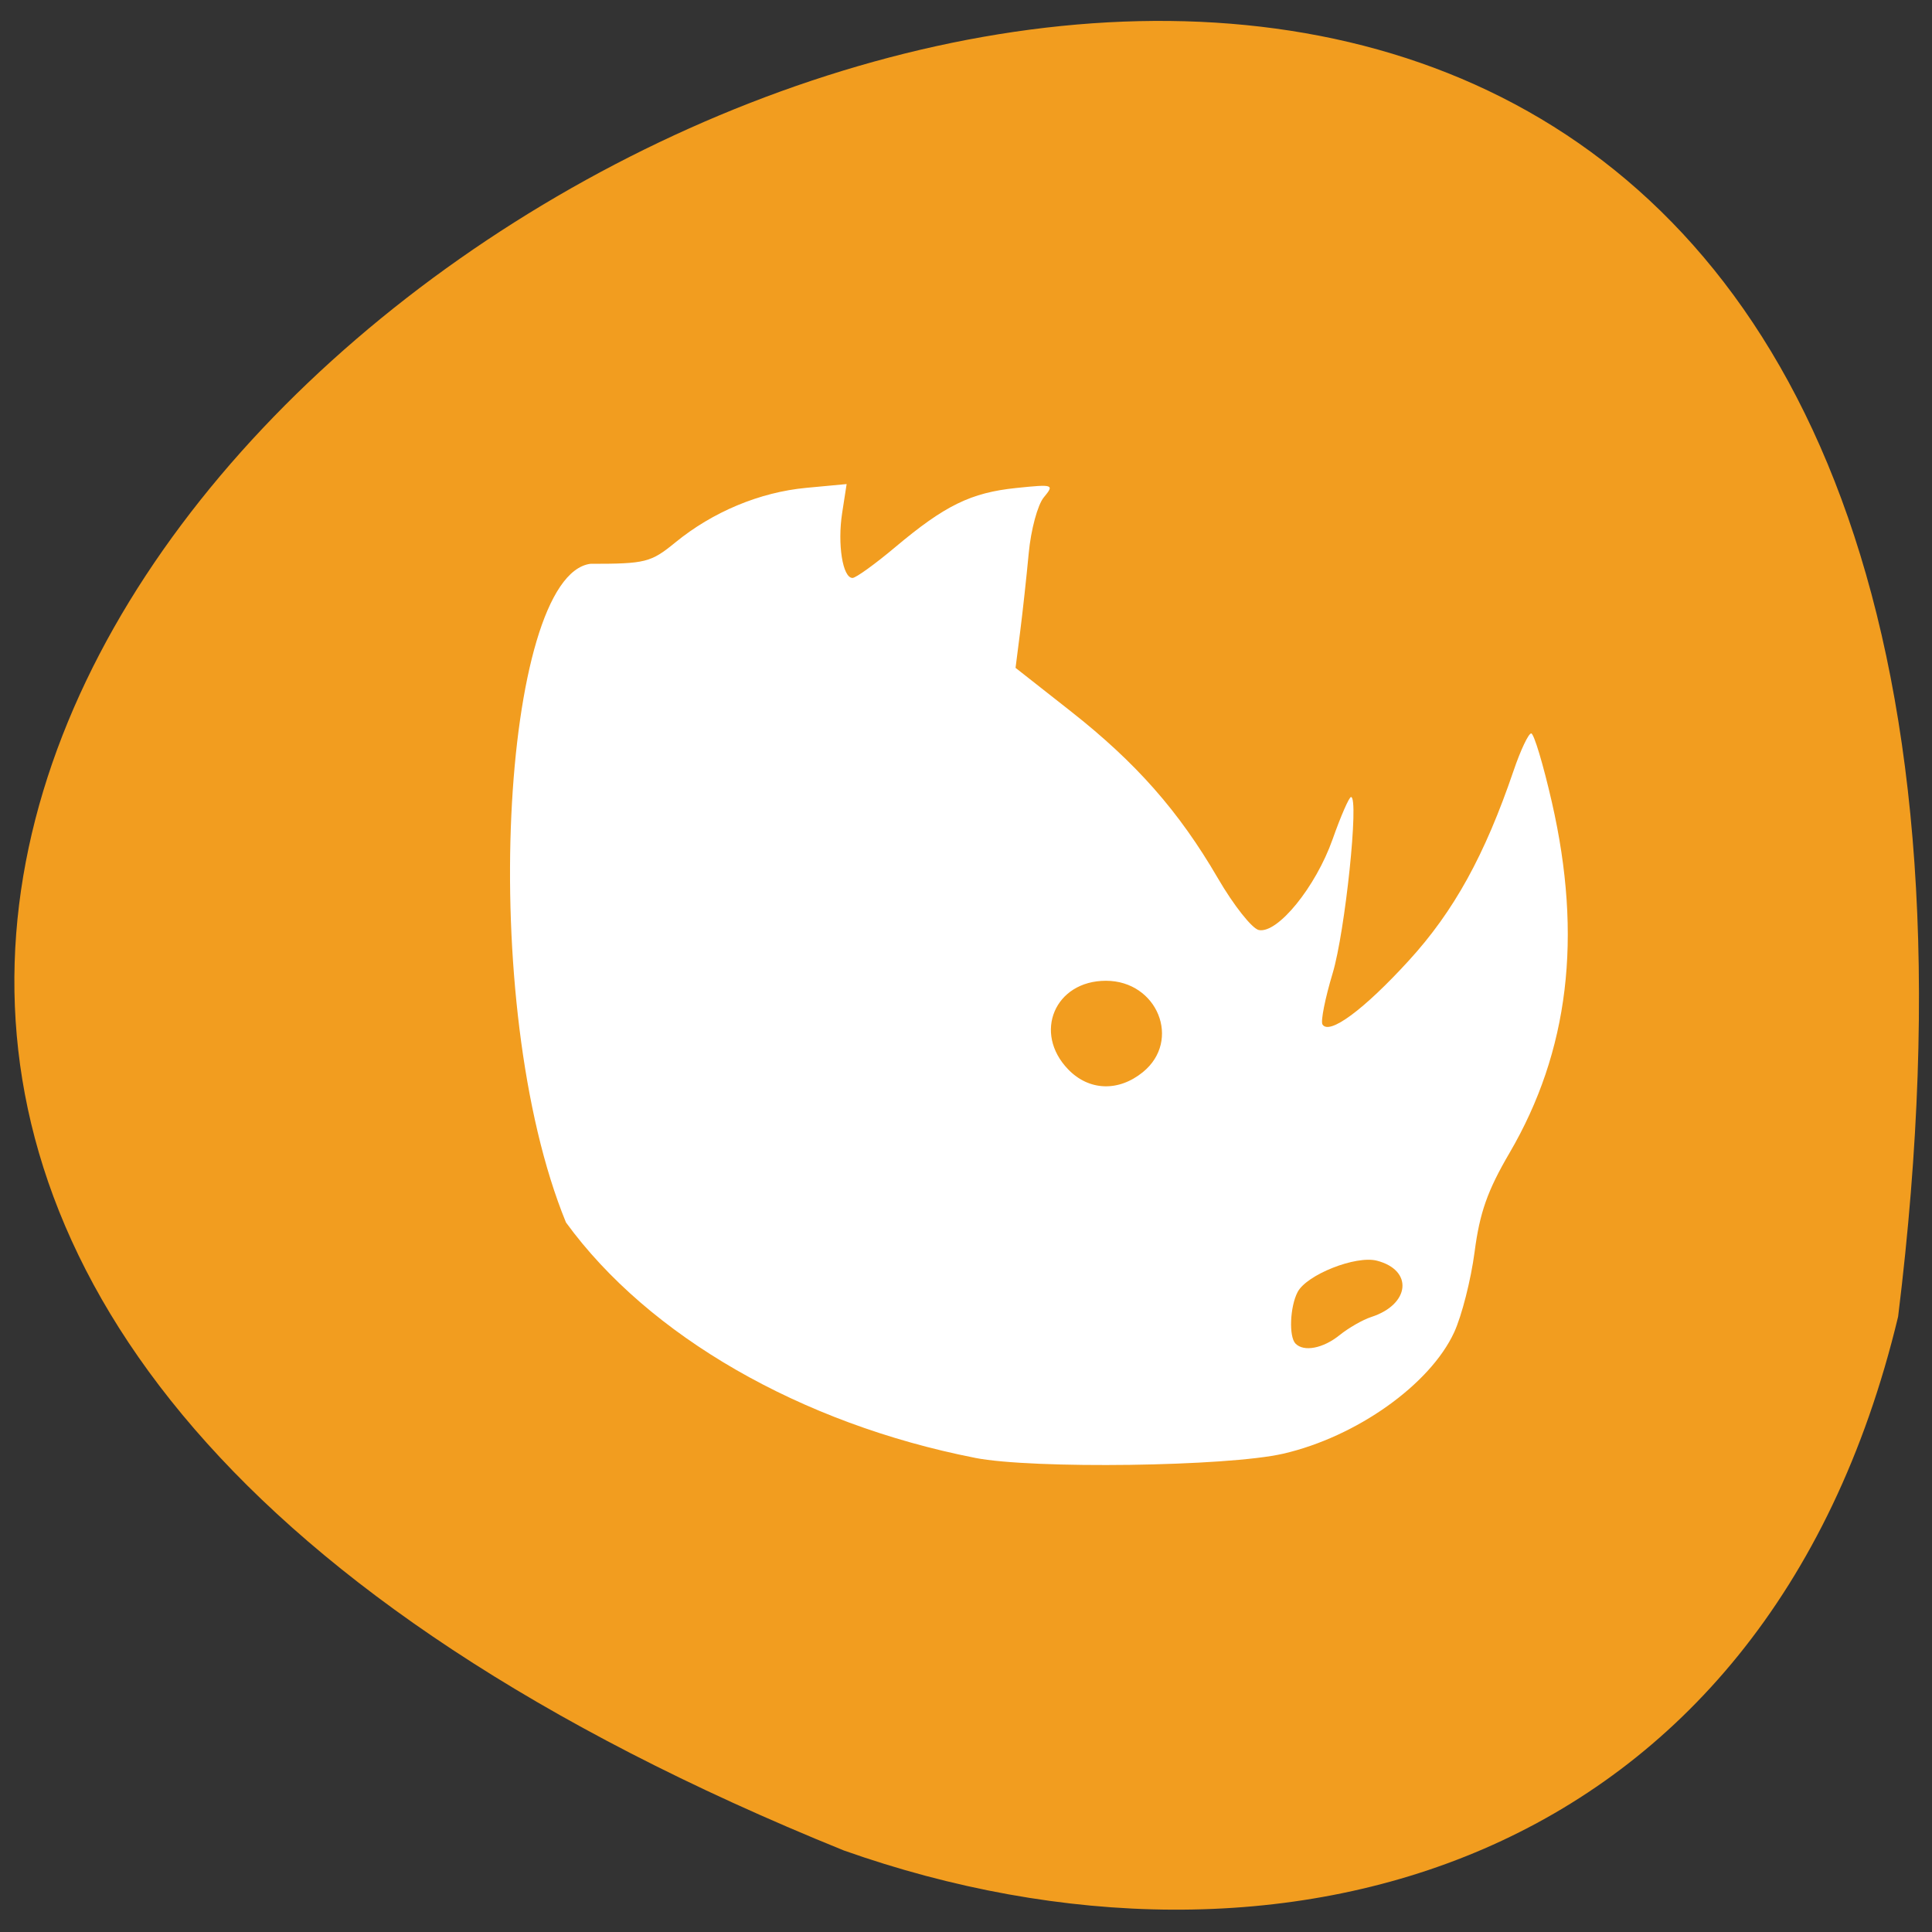 <svg xmlns="http://www.w3.org/2000/svg" viewBox="0 0 256 256"><rect x="0" y="0" width="256" height="256" fill="#333333" stroke="none"/><path d="m 251.51 174.46 c 44.46 -360.62 -466.7 -61.711 -139.69 70.74 57.45 20.313 122.09 2.679 139.69 -70.74 z" fill="#f29d1f" color="#000"/><path d="m 131.55 200.67 c -23.964 -4.797 -44.931 -17.09 -56.29 -33.01 -12.345 -30.684 -8.824 -90.66 3.351 -92.35 c 7.595 0 8.328 -0.187 11.694 -2.994 5.151 -4.294 11.633 -7.05 18.02 -7.658 l 5.553 -0.53 l -0.616 4.058 c -0.666 4.382 0.073 9.106 1.425 9.106 0.46 0 3.1 -1.939 5.866 -4.308 6.848 -5.867 10.429 -7.651 16.669 -8.307 5.141 -0.54 5.26 -0.499 3.782 1.322 -0.844 1.039 -1.77 4.538 -2.071 7.825 -0.3 3.27 -0.83 8.225 -1.179 11.01 l -0.634 5.065 l 7.582 6.075 c 9.01 7.223 14.881 14.01 20.257 23.421 2.174 3.809 4.713 7.079 5.641 7.267 2.591 0.525 7.83 -6.05 10.145 -12.729 1.128 -3.258 2.271 -5.923 2.538 -5.923 1.126 0 -0.812 18.899 -2.536 24.729 -1.031 3.487 -1.66 6.706 -1.398 7.153 0.913 1.555 5.702 -2.053 11.892 -8.959 6.204 -6.922 10.444 -14.757 14.415 -26.639 0.956 -2.861 2.044 -5.203 2.417 -5.203 0.373 0 1.654 4.348 2.846 9.662 4.235 18.882 2.332 34.932 -5.829 49.16 -3.035 5.289 -4.099 8.361 -4.806 13.873 -0.5 3.894 -1.767 8.974 -2.816 11.289 -3.318 7.322 -13.43 14.638 -23.505 17.01 -7.671 1.805 -34.481 2.176 -42.42 0.588 z m 50.16 -17.21 c 1.235 -1.015 3.196 -2.159 4.358 -2.542 5.34 -1.761 5.812 -6.563 0.776 -7.894 -2.905 -0.767 -9.678 1.967 -10.919 4.408 -1.048 2.061 -1.214 6.237 -0.286 7.213 1.144 1.204 3.795 0.686 6.071 -1.185 z m -27.07 -36.874 c 5.34 -4.421 2.01 -12.811 -5.088 -12.811 -7.02 0 -10.06 7.296 -5.184 12.432 2.859 3.01 6.915 3.158 10.272 0.379 z" fill="#fff" transform="matrix(0.963 0 0 0.945 2.518 3.54)"/></svg>